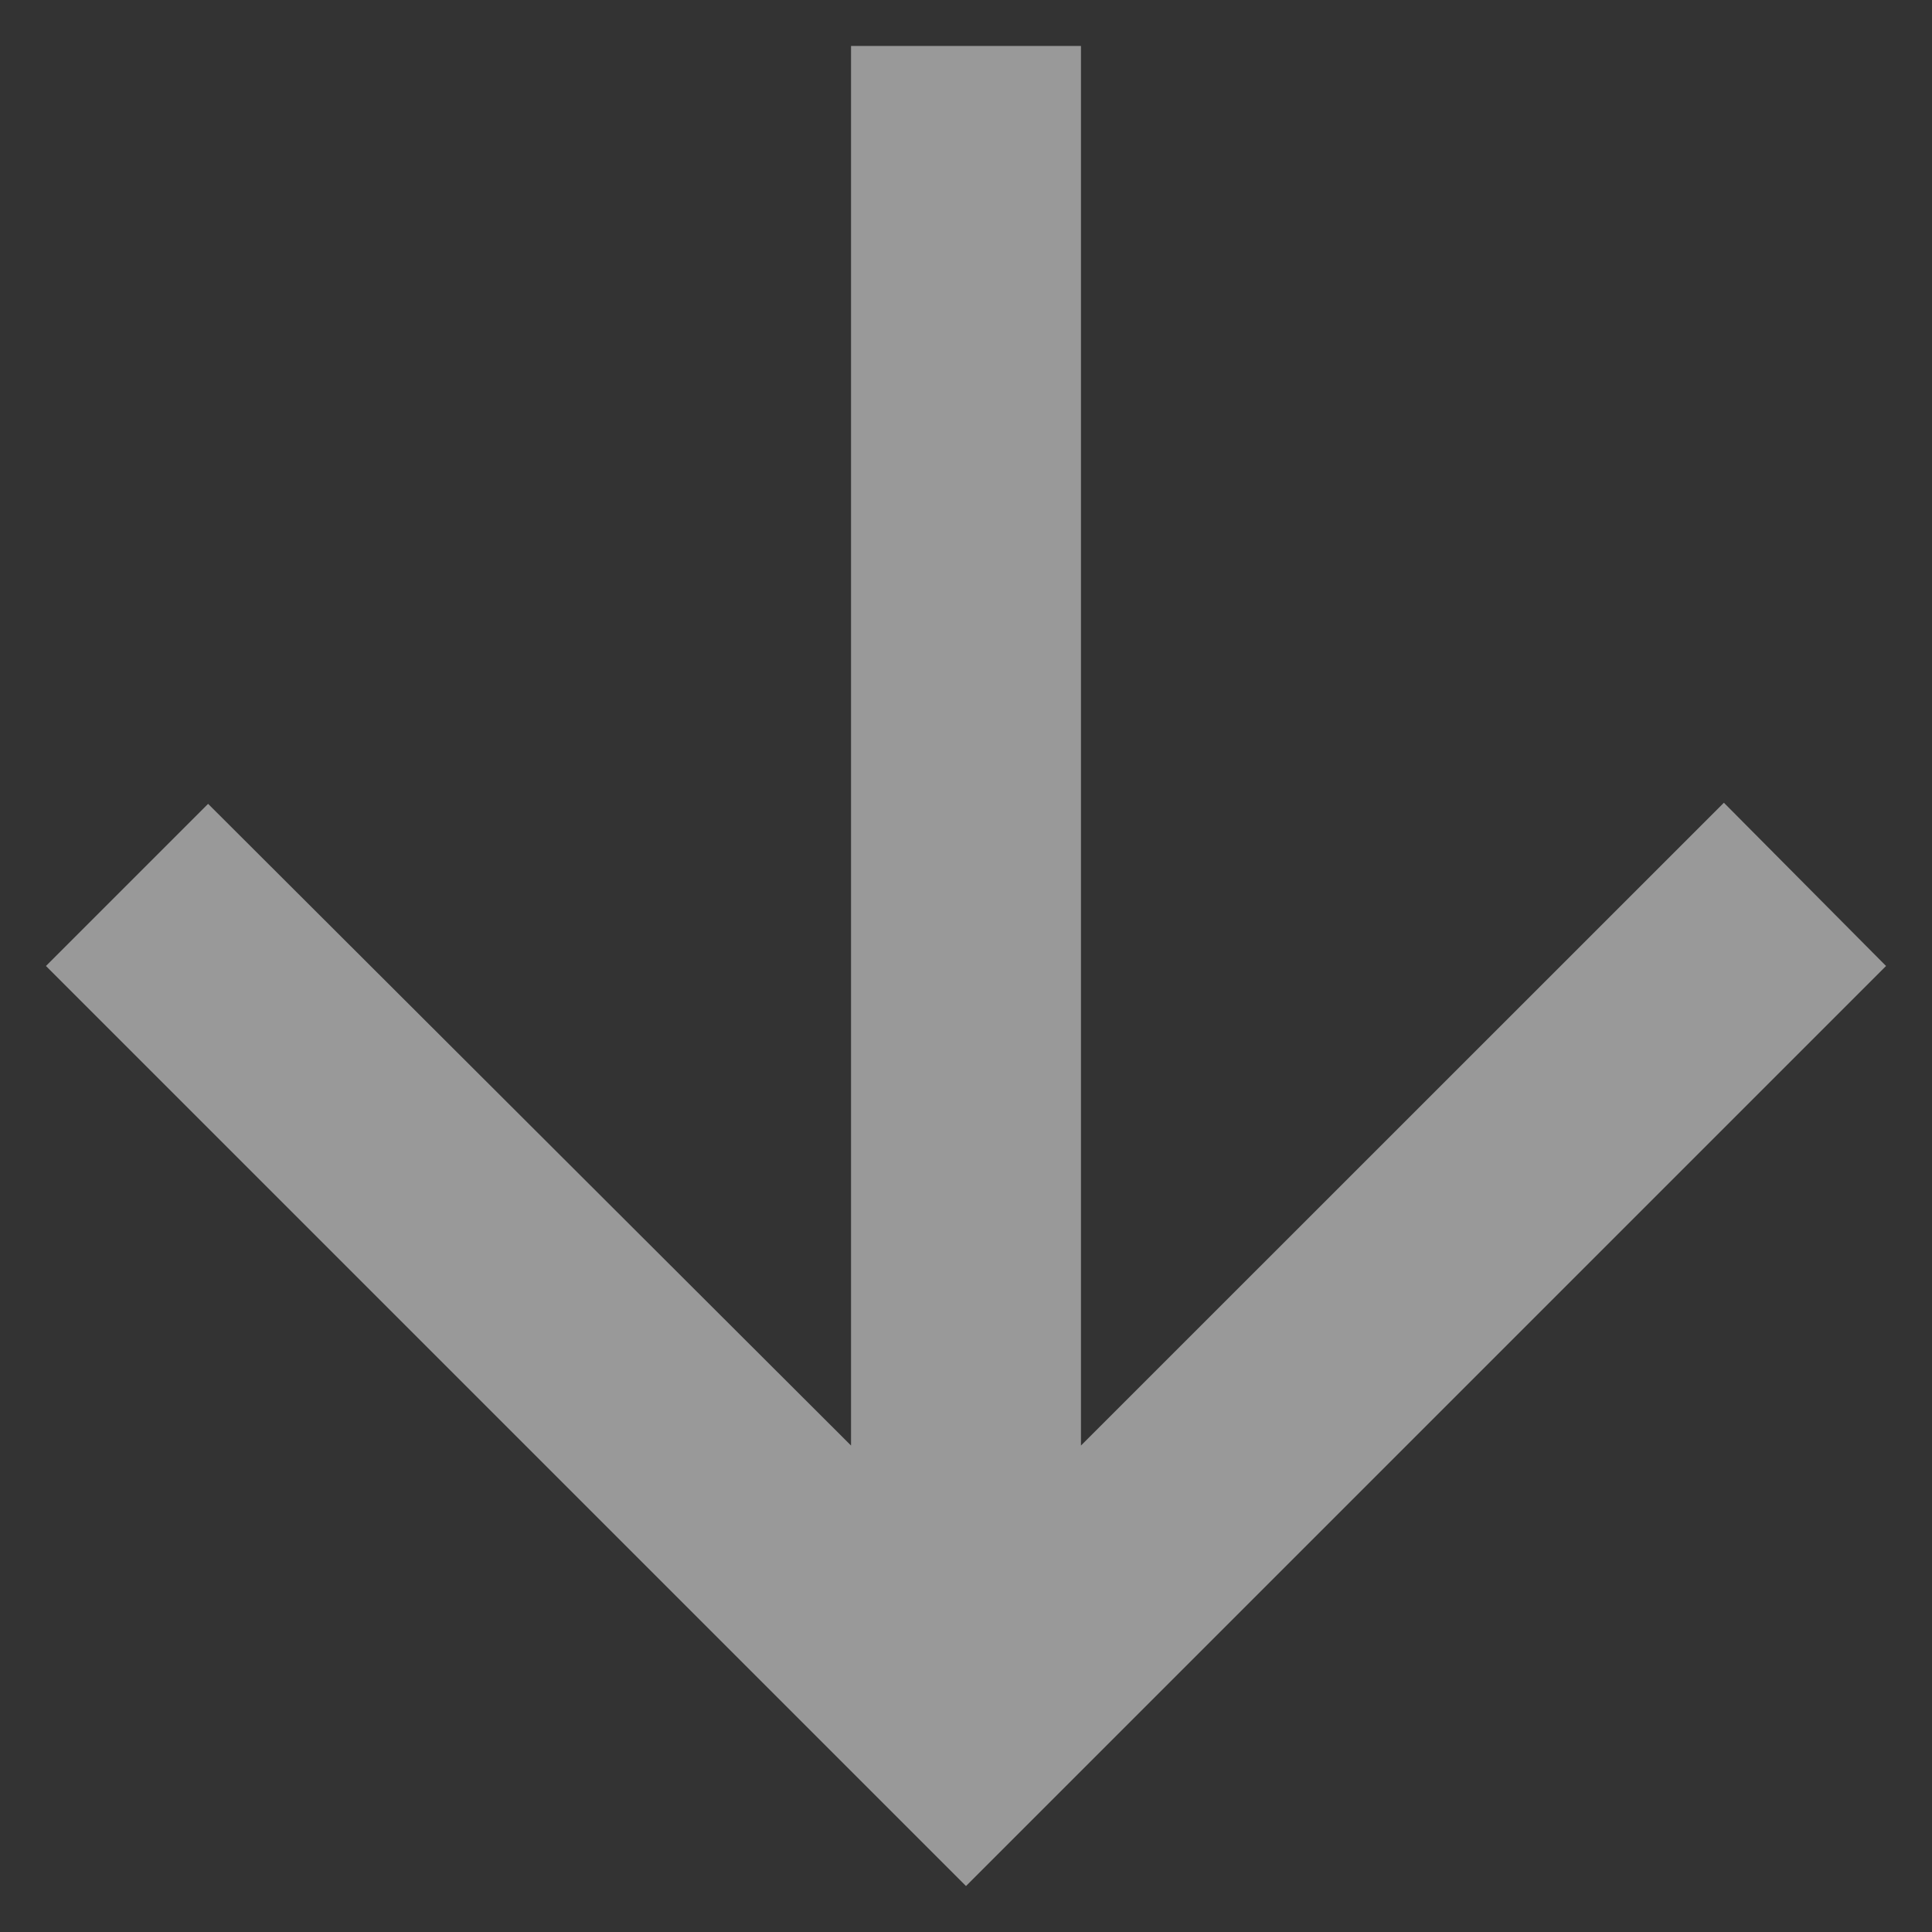 <svg width="14" height="14" viewBox="0 0 14 14" fill="none" xmlns="http://www.w3.org/2000/svg">
<rect x="0" y="0" width="14" height="14" fill="#333333" stroke="none"/>
<path fill-rule="evenodd" clip-rule="evenodd" d="M7.833 0.333L7.833 10.475L12.492 5.817L13.667 7L7 13.667L0.333 7L1.508 5.825L6.167 10.475L6.167 0.333L7.833 0.333Z" fill="white" fill-opacity="0.5"/>
</svg>
